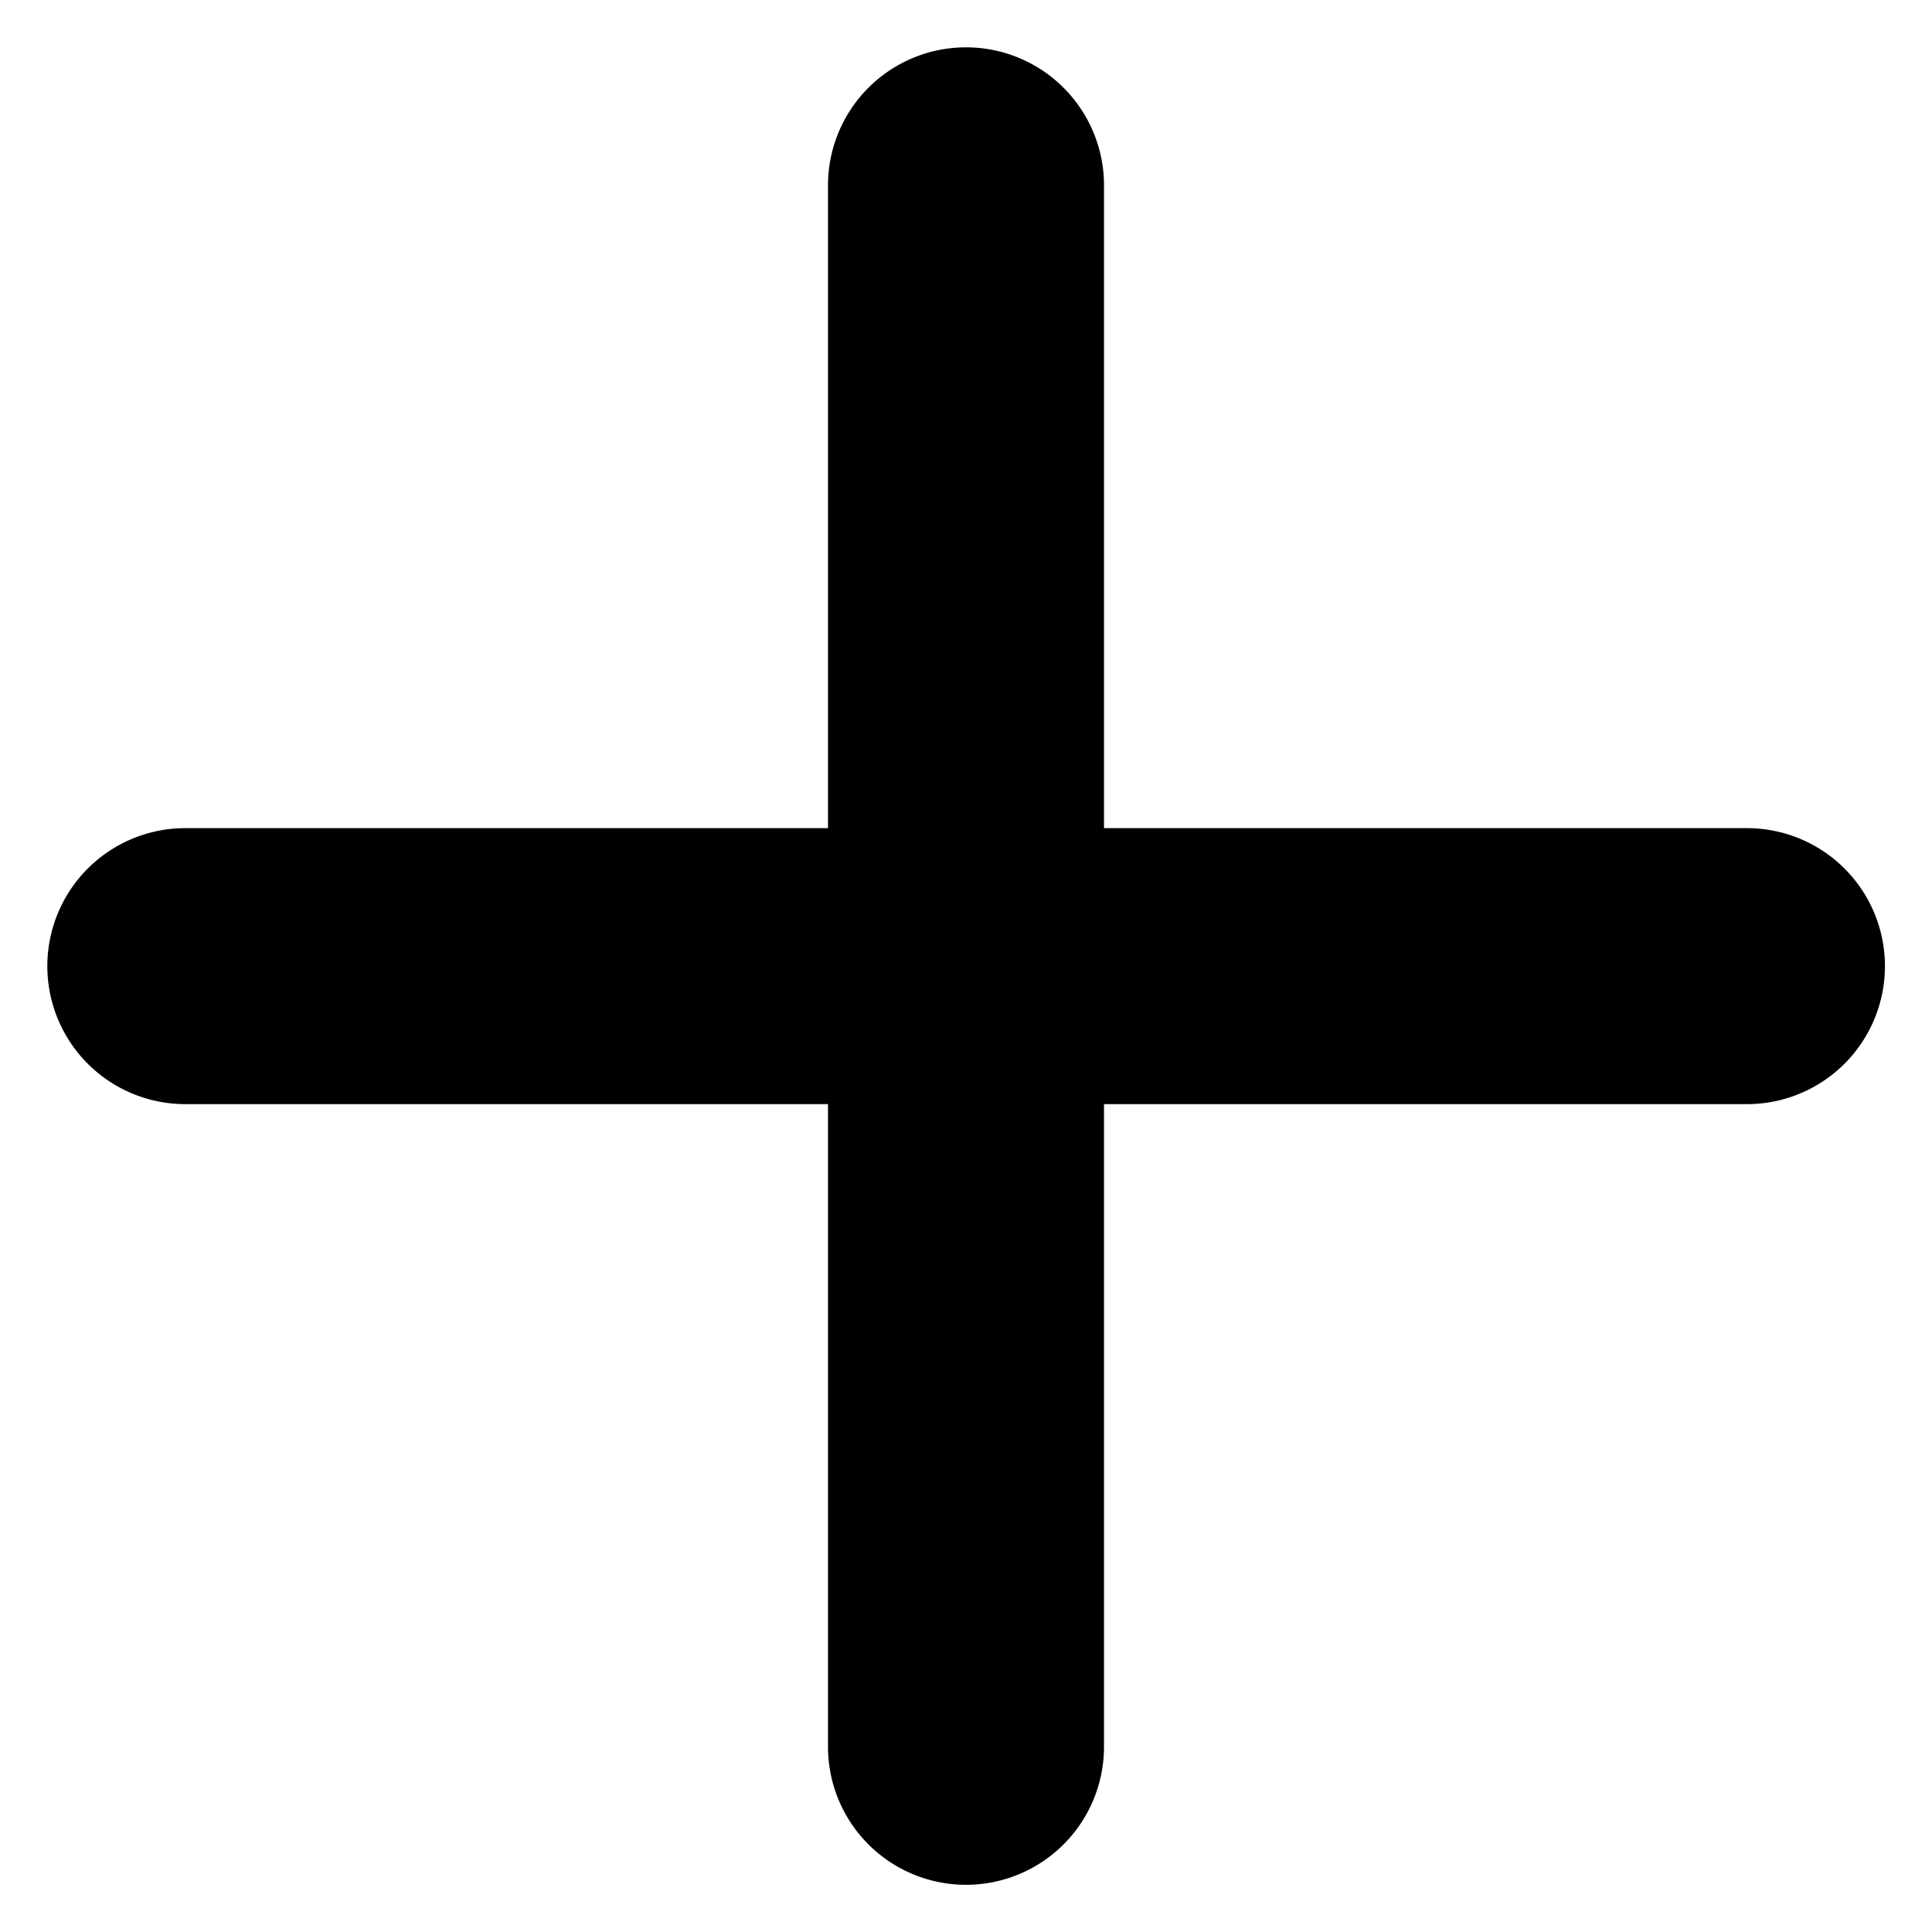 <svg width="14" height="14" fill="none" xmlns="http://www.w3.org/2000/svg"><path fill-rule="evenodd" clip-rule="evenodd" d="M8 1.343a1 1 0 1 0-2 0v4.658H1.343a1 1 0 0 0 0 2H6v4.657a1 1 0 1 0 2 0V8.001h4.659a1 1 0 1 0 0-2H8V1.343Z" fill="currentColor"/></svg>